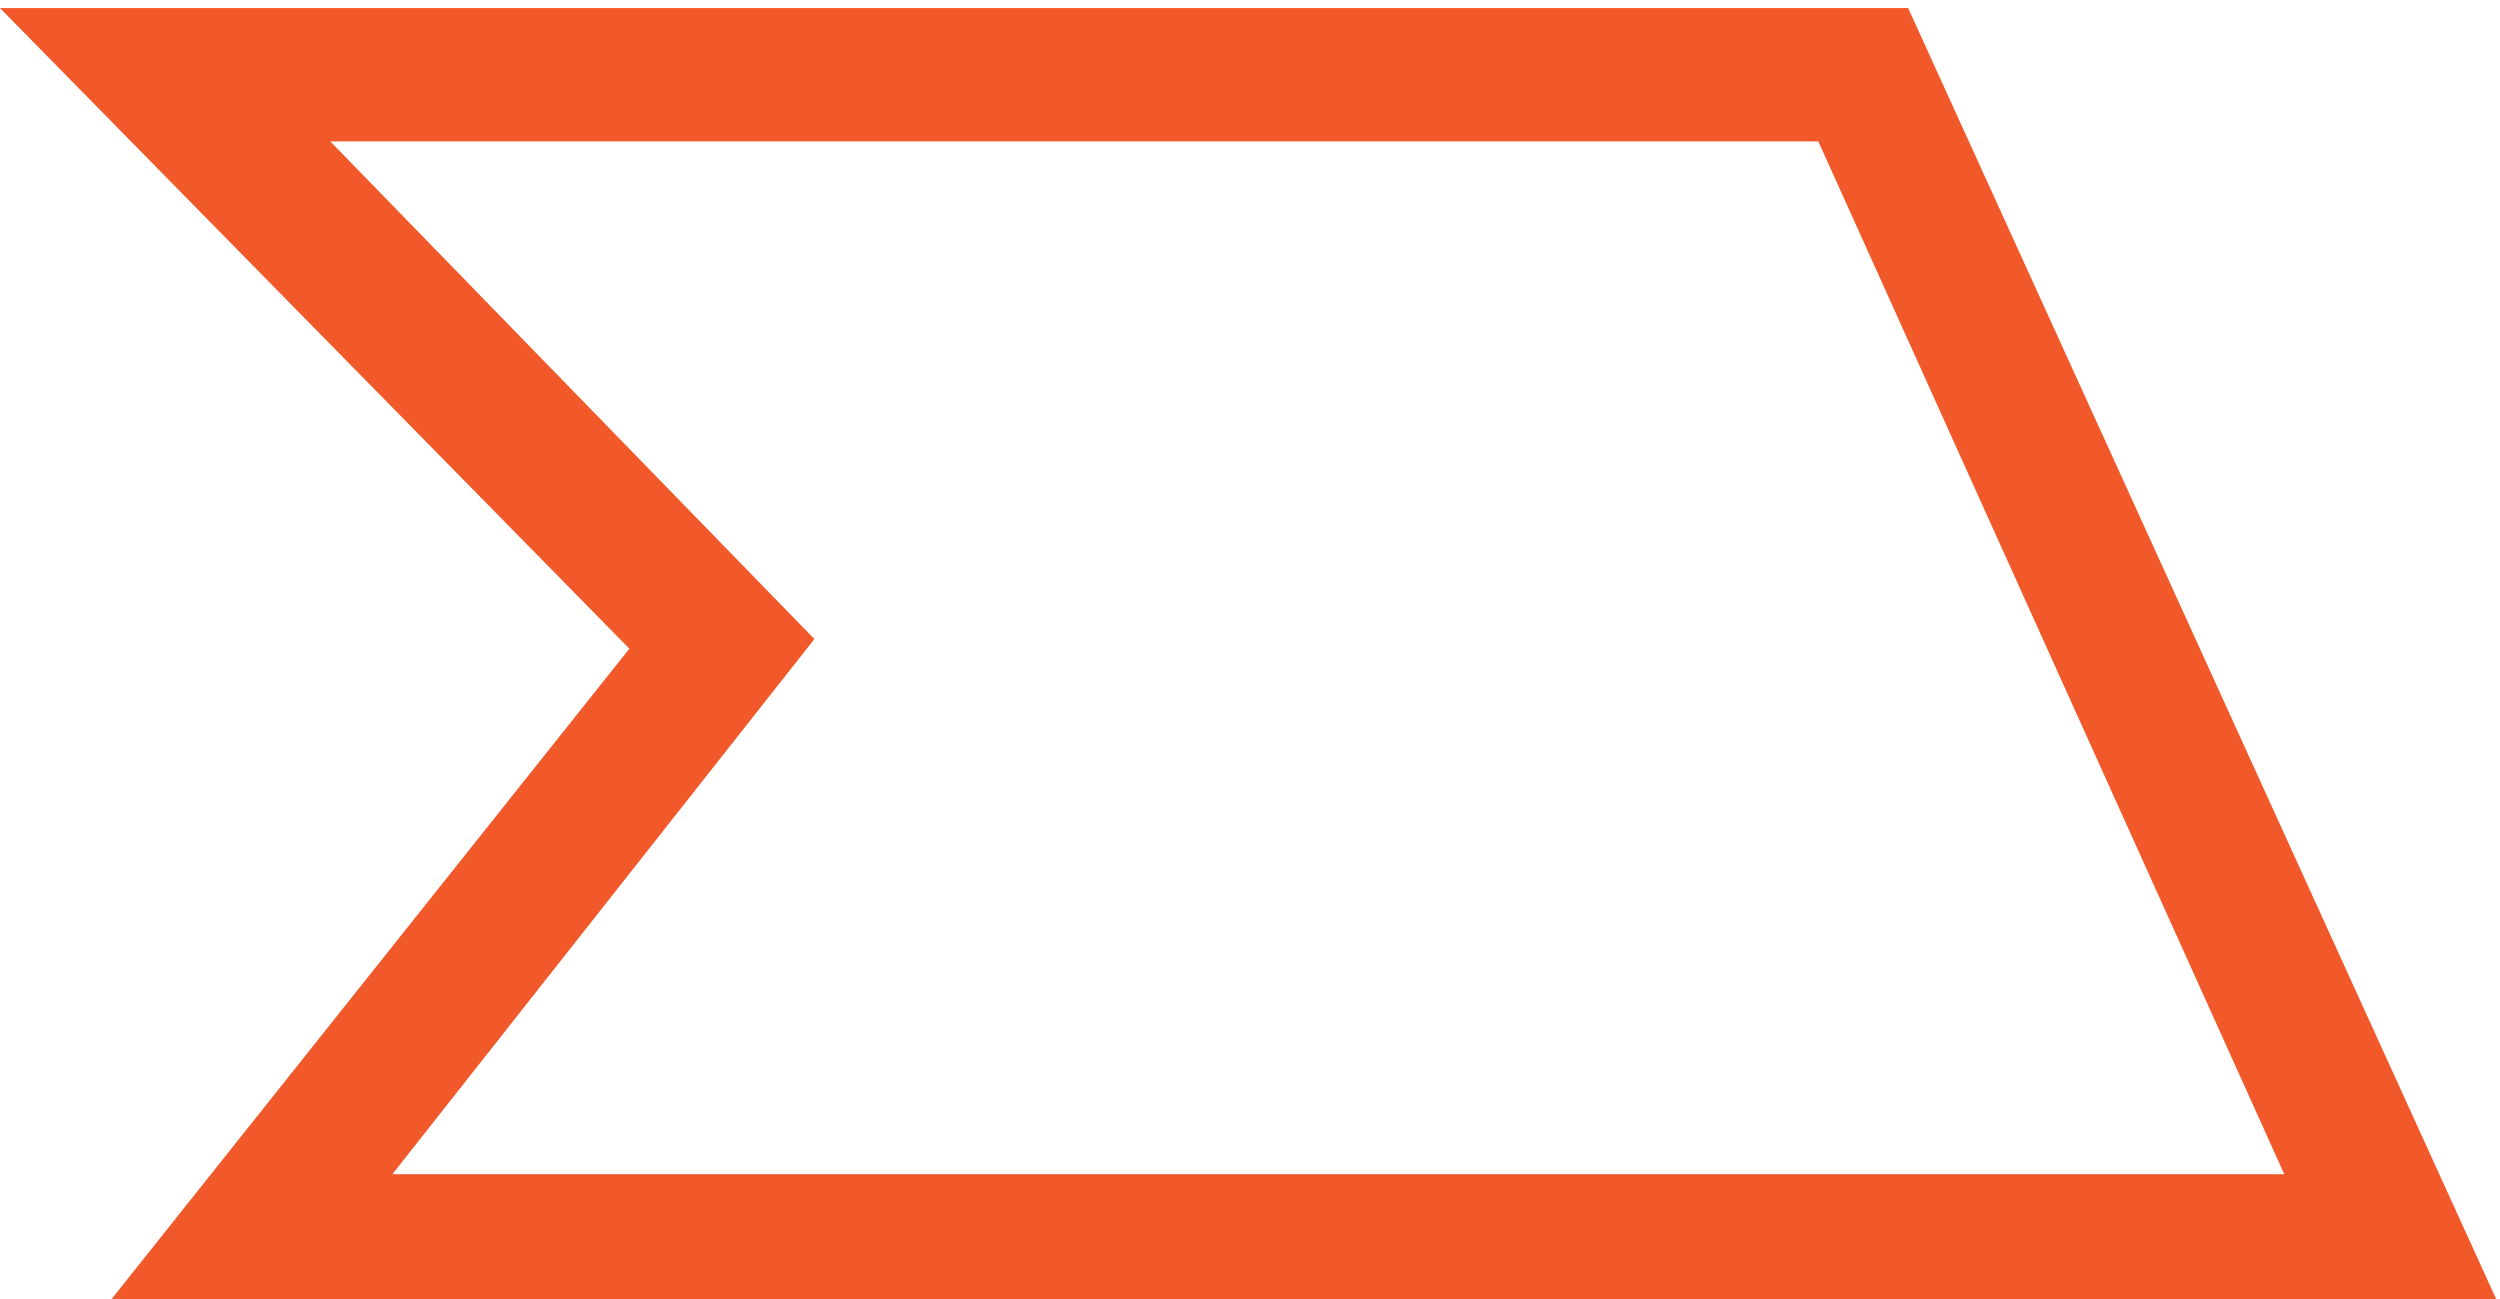 <svg version="1.1" id="图层_1" x="0px" y="0px" width="75.036px" height="39px" viewBox="0 0 75.036 39" enable-background="new 0 0 75.036 39" xml:space="preserve" xmlns="http://www.w3.org/2000/svg" xmlns:xlink="http://www.w3.org/1999/xlink" xmlns:xml="http://www.w3.org/XML/1998/namespace">
  <path fill="#F1592A" d="M75.036,39.243H3.148L18.89,19.47L0,0.243h57.272L75.036,39.243z M11.777,35.243h56.784l-13.986-31H9.912
	l14.532,14.938L11.777,35.243z" class="color c1"/>
</svg>